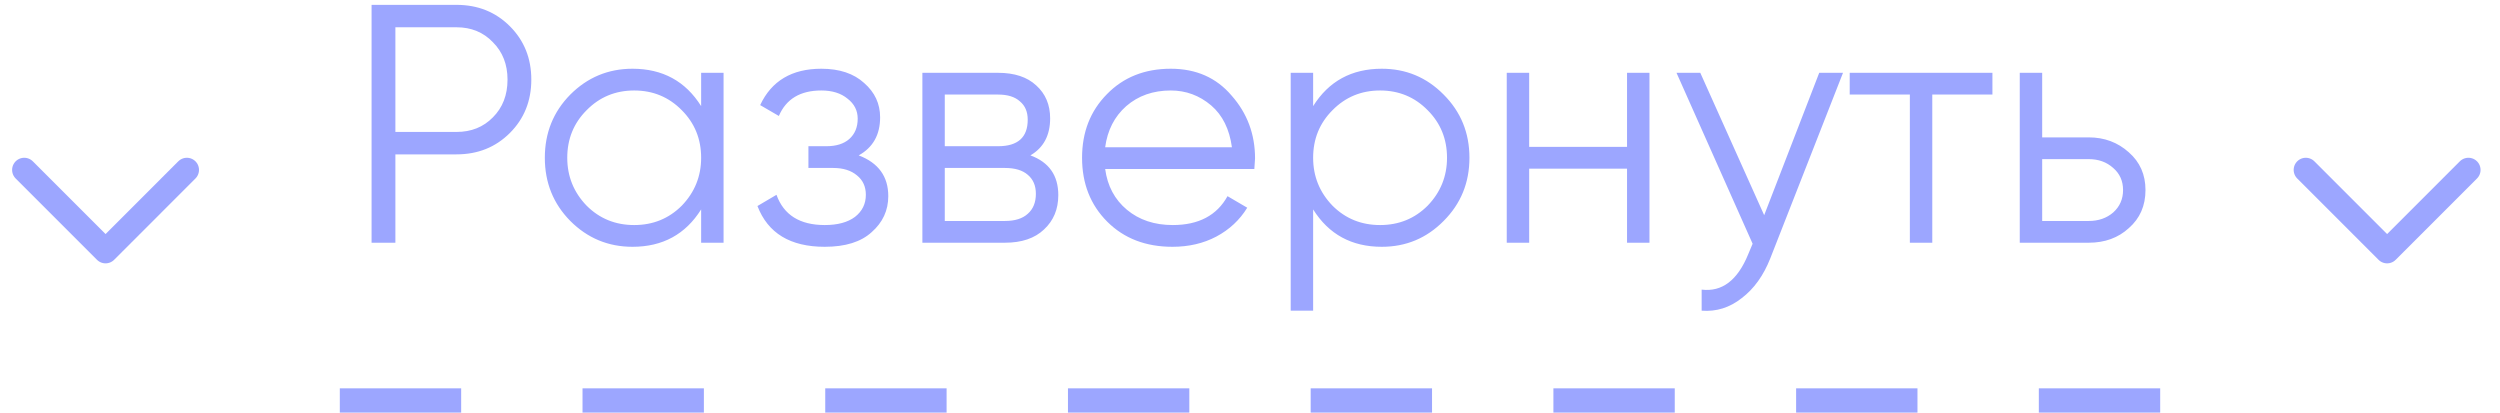 <svg width="103" height="17" viewBox="0 0 103 17" fill="none" xmlns="http://www.w3.org/2000/svg">
<path d="M94.999 7L98.349 10.35L101.699 7" stroke="#9CA6FF" stroke-linecap="round" stroke-linejoin="round"/>
<path d="M0.999 7L4.349 10.35L7.699 7" stroke="#9CA6FF" stroke-linecap="round" stroke-linejoin="round"/>
<path d="M15.309 0.2L18.809 0.2C19.687 0.2 20.419 0.494 21.008 1.082C21.596 1.67 21.89 2.403 21.89 3.28C21.89 4.157 21.596 4.89 21.008 5.478C20.419 6.066 19.687 6.36 18.809 6.36L16.29 6.36L16.29 10L15.309 10L15.309 0.2ZM16.29 5.436L18.809 5.436C19.416 5.436 19.916 5.235 20.308 4.834C20.709 4.433 20.91 3.915 20.91 3.28C20.91 2.655 20.709 2.141 20.308 1.74C19.916 1.329 19.416 1.124 18.809 1.124L16.29 1.124L16.29 5.436ZM28.887 4.372L28.887 3L29.811 3L29.811 10L28.887 10L28.887 8.628C28.243 9.655 27.3 10.168 26.059 10.168C25.06 10.168 24.206 9.813 23.497 9.104C22.797 8.395 22.447 7.527 22.447 6.5C22.447 5.473 22.797 4.605 23.497 3.896C24.206 3.187 25.06 2.832 26.059 2.832C27.3 2.832 28.243 3.345 28.887 4.372ZM24.169 8.474C24.701 9.006 25.354 9.272 26.129 9.272C26.903 9.272 27.557 9.006 28.089 8.474C28.621 7.923 28.887 7.265 28.887 6.5C28.887 5.725 28.621 5.072 28.089 4.54C27.557 3.999 26.903 3.728 26.129 3.728C25.354 3.728 24.701 3.999 24.169 4.54C23.637 5.072 23.371 5.725 23.371 6.5C23.371 7.265 23.637 7.923 24.169 8.474ZM35.379 6.402C36.191 6.71 36.597 7.27 36.597 8.082C36.597 8.67 36.368 9.165 35.911 9.566C35.472 9.967 34.828 10.168 33.979 10.168C32.56 10.168 31.636 9.608 31.207 8.488L31.991 8.026C32.29 8.857 32.952 9.272 33.979 9.272C34.511 9.272 34.926 9.16 35.225 8.936C35.524 8.703 35.673 8.399 35.673 8.026C35.673 7.69 35.552 7.424 35.309 7.228C35.066 7.023 34.74 6.92 34.329 6.92L33.307 6.92L33.307 6.024L34.049 6.024C34.45 6.024 34.763 5.926 34.987 5.73C35.22 5.525 35.337 5.245 35.337 4.89C35.337 4.554 35.197 4.279 34.917 4.064C34.646 3.84 34.287 3.728 33.839 3.728C32.971 3.728 32.388 4.078 32.089 4.778L31.319 4.33C31.786 3.331 32.626 2.832 33.839 2.832C34.586 2.832 35.174 3.028 35.603 3.42C36.042 3.803 36.261 4.274 36.261 4.834C36.261 5.553 35.967 6.075 35.379 6.402ZM42.453 6.402C43.219 6.682 43.602 7.228 43.602 8.04C43.602 8.619 43.406 9.09 43.014 9.454C42.631 9.818 42.094 10 41.404 10L38.002 10L38.002 3L41.123 3C41.795 3 42.318 3.173 42.691 3.518C43.074 3.863 43.266 4.316 43.266 4.876C43.266 5.576 42.995 6.085 42.453 6.402ZM41.123 3.896L38.925 3.896L38.925 6.024L41.123 6.024C41.935 6.024 42.342 5.66 42.342 4.932C42.342 4.605 42.234 4.353 42.02 4.176C41.814 3.989 41.516 3.896 41.123 3.896ZM38.925 9.104L41.404 9.104C41.814 9.104 42.127 9.006 42.342 8.81C42.566 8.614 42.678 8.339 42.678 7.984C42.678 7.648 42.566 7.387 42.342 7.2C42.127 7.013 41.814 6.92 41.404 6.92L38.925 6.92L38.925 9.104ZM48.236 2.832C49.281 2.832 50.116 3.201 50.742 3.938C51.386 4.666 51.708 5.529 51.708 6.528C51.708 6.575 51.698 6.719 51.679 6.962L45.533 6.962C45.627 7.662 45.925 8.222 46.429 8.642C46.934 9.062 47.563 9.272 48.319 9.272C49.383 9.272 50.135 8.875 50.574 8.082L51.386 8.558C51.078 9.062 50.653 9.459 50.111 9.748C49.58 10.028 48.977 10.168 48.306 10.168C47.204 10.168 46.308 9.823 45.617 9.132C44.927 8.441 44.581 7.564 44.581 6.5C44.581 5.445 44.922 4.573 45.603 3.882C46.285 3.182 47.162 2.832 48.236 2.832ZM48.236 3.728C47.508 3.728 46.896 3.943 46.401 4.372C45.916 4.801 45.627 5.366 45.533 6.066L50.755 6.066C50.653 5.319 50.368 4.745 49.901 4.344C49.416 3.933 48.861 3.728 48.236 3.728ZM56.929 2.832C57.928 2.832 58.777 3.187 59.477 3.896C60.187 4.605 60.541 5.473 60.541 6.5C60.541 7.527 60.187 8.395 59.477 9.104C58.777 9.813 57.928 10.168 56.929 10.168C55.688 10.168 54.745 9.655 54.101 8.628L54.101 12.8L53.177 12.8L53.177 3L54.101 3L54.101 4.372C54.745 3.345 55.688 2.832 56.929 2.832ZM54.899 8.474C55.431 9.006 56.085 9.272 56.859 9.272C57.634 9.272 58.287 9.006 58.819 8.474C59.351 7.923 59.617 7.265 59.617 6.5C59.617 5.725 59.351 5.072 58.819 4.54C58.287 3.999 57.634 3.728 56.859 3.728C56.085 3.728 55.431 3.999 54.899 4.54C54.367 5.072 54.101 5.725 54.101 6.5C54.101 7.265 54.367 7.923 54.899 8.474ZM67.034 6.052L67.034 3L67.958 3L67.958 10L67.034 10L67.034 6.948L63.002 6.948L63.002 10L62.078 10L62.078 3L63.002 3L63.002 6.052L67.034 6.052ZM72.684 8.866L74.952 3L75.932 3L72.936 10.644C72.656 11.353 72.264 11.899 71.76 12.282C71.265 12.674 70.714 12.847 70.108 12.8L70.108 11.932C70.948 12.035 71.587 11.549 72.026 10.476L72.208 10.042L69.072 3L70.052 3L72.684 8.866ZM76.208 3L82.088 3L82.088 3.896L79.61 3.896L79.61 10L78.686 10L78.686 3.896L76.208 3.896L76.208 3ZM84.138 5.66L86.056 5.66C86.7 5.66 87.251 5.865 87.708 6.276C88.166 6.677 88.394 7.195 88.394 7.83C88.394 8.474 88.166 8.997 87.708 9.398C87.27 9.799 86.719 10 86.056 10L83.214 10L83.214 3L84.138 3L84.138 5.66ZM84.138 9.104L86.056 9.104C86.458 9.104 86.794 8.987 87.064 8.754C87.335 8.511 87.47 8.203 87.47 7.83C87.47 7.457 87.335 7.153 87.064 6.92C86.794 6.677 86.458 6.556 86.056 6.556L84.138 6.556L84.138 9.104Z" fill="#9CA6FF"/>
<line x1="14" y1="16.5" x2="90" y2="16.5" stroke="#9CA6FF" stroke-dasharray="5 5"/>
</svg>
